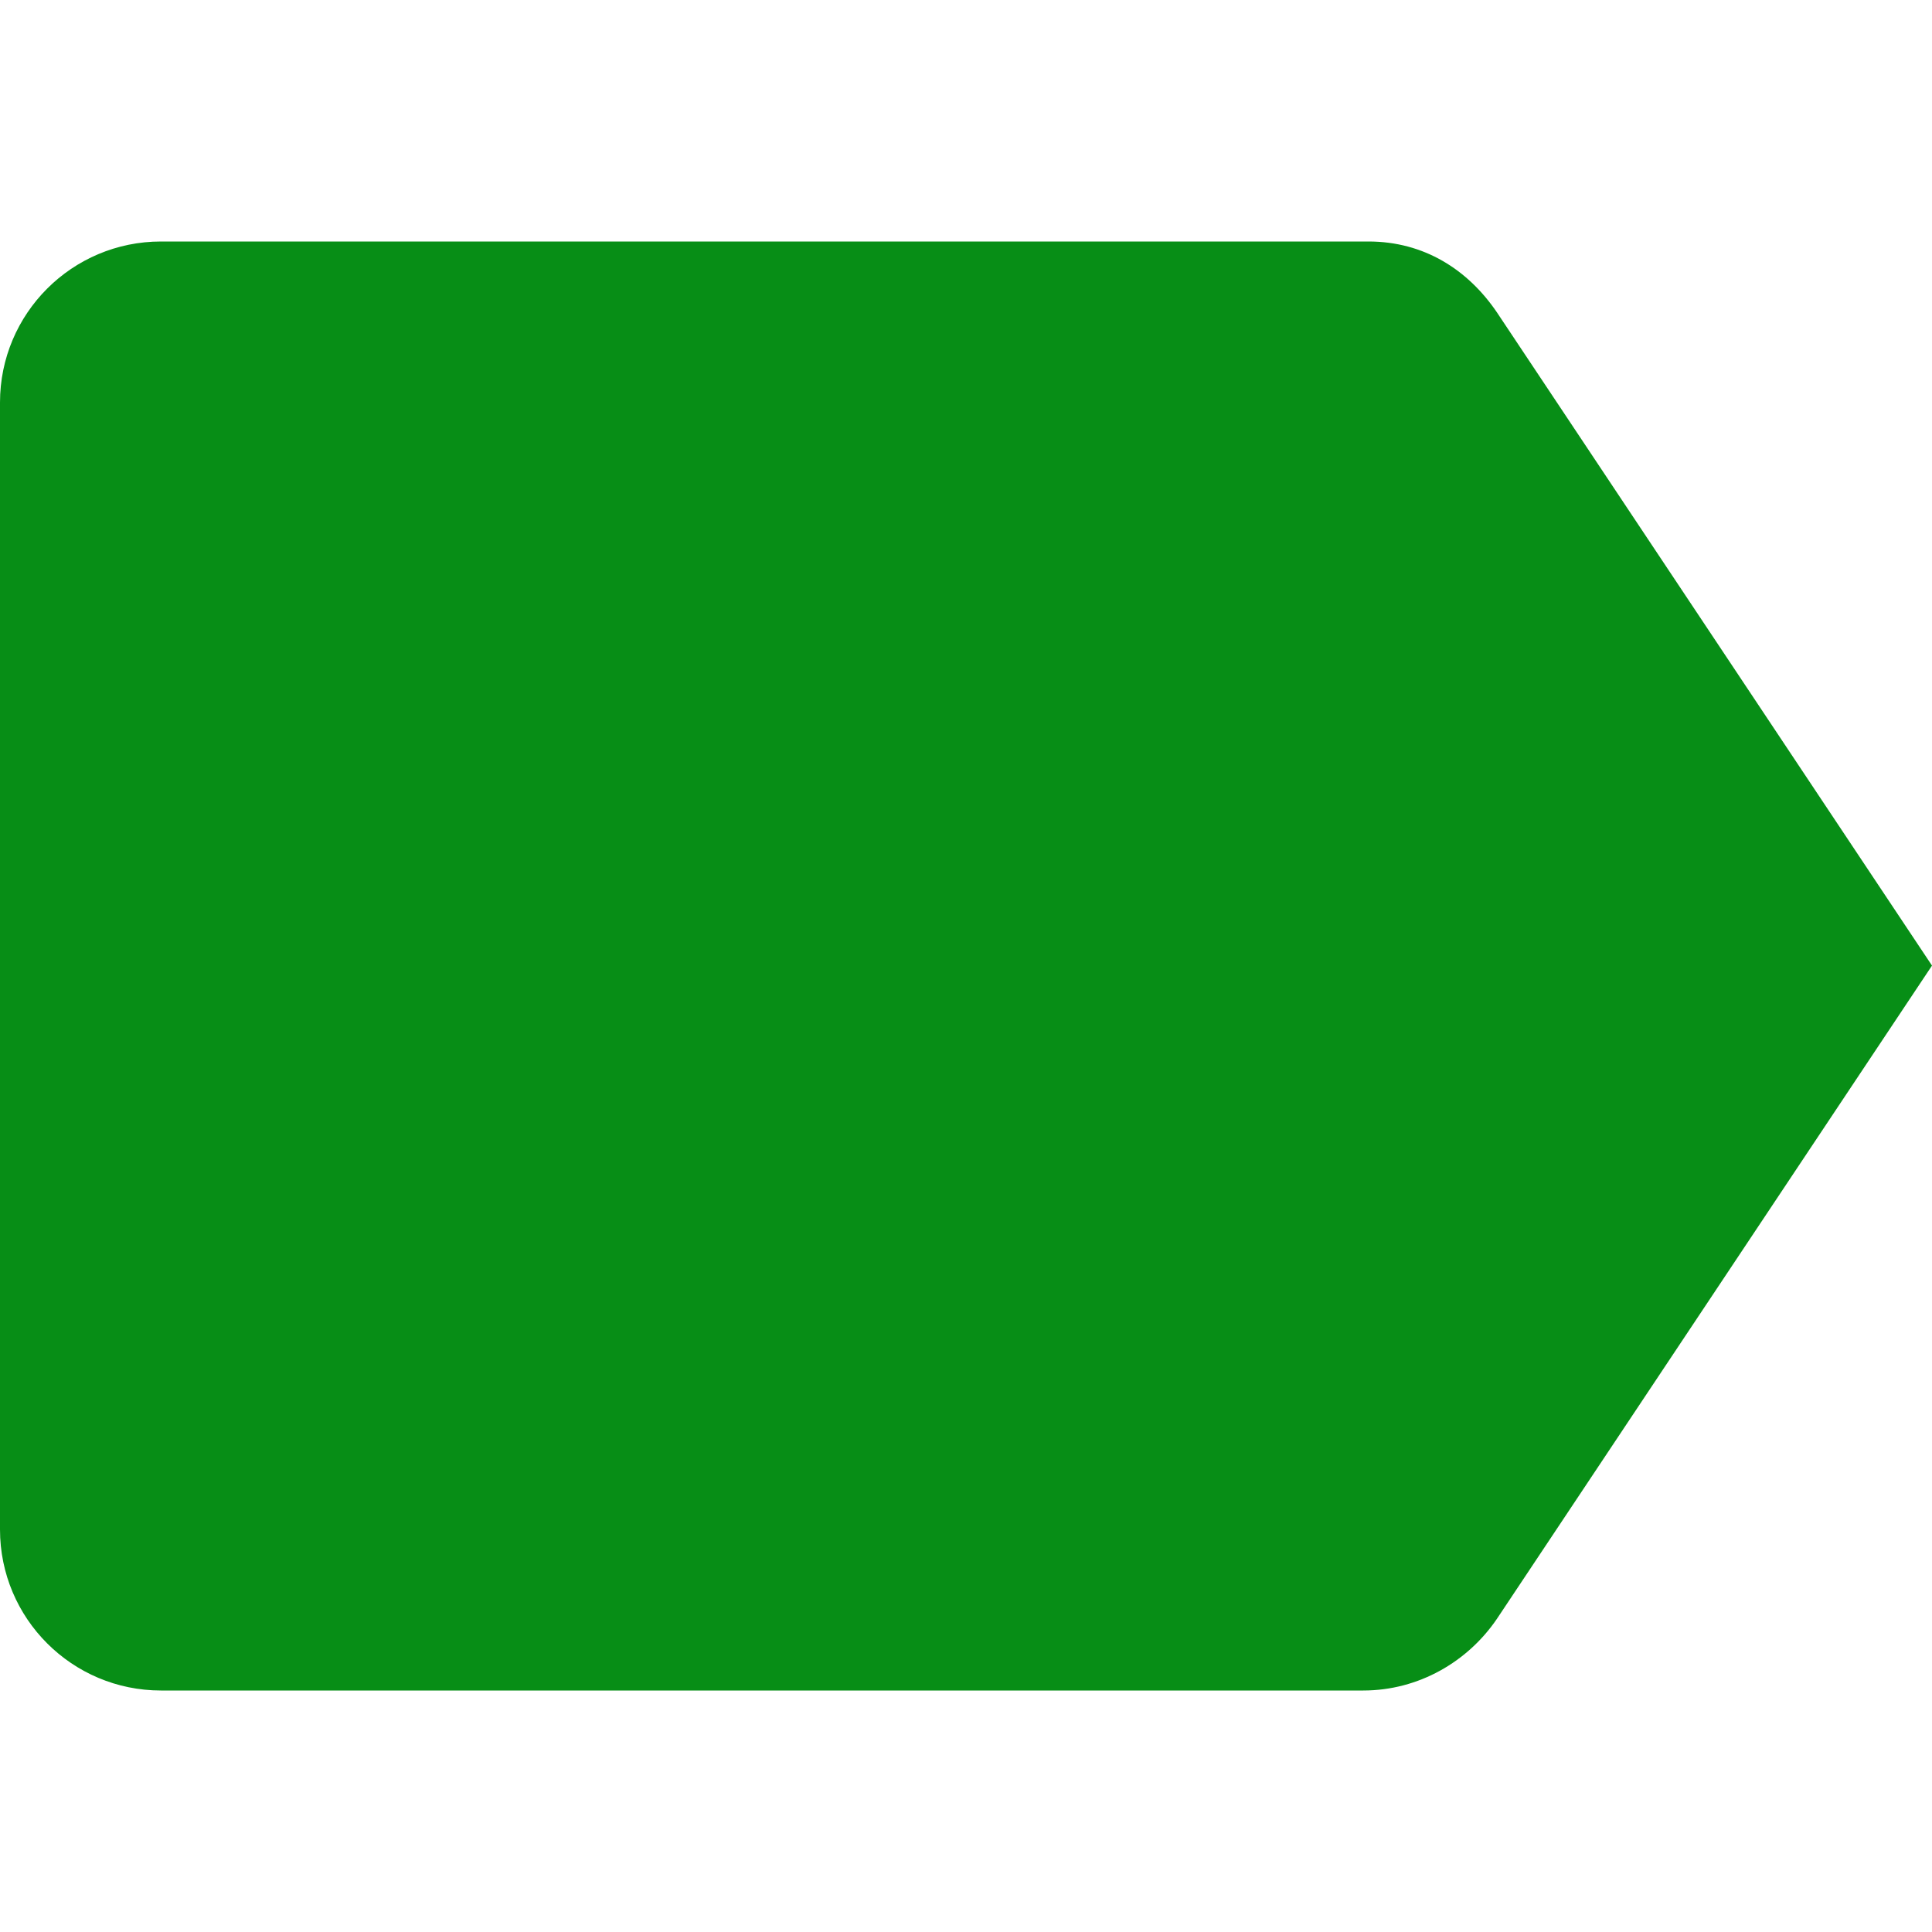 <svg xmlns="http://www.w3.org/2000/svg" fill="#078e16" viewBox="0 0 48 48"><path d="M 4.475,18.712 H 37.22 V 30.102 H 4.475 Z M 4,6 h 30 c 1.38,0 2.47,0.7 3.19,1.76 L 48,23.99 37.19,40.22 C 36.47,41.28 35.25,42 33.87,42 H 4 C 1.79,42 0,40.21 0,38 V 10 C 0,7.79 1.79,6 4,6 Z m 26,21 c 1.66,0 3,-1.34 3,-3 0,-1.66 -1.34,-3 -3,-3 -1.66,0 -3,1.34 -3,3 0,1.66 1.34,3 3,3 z m -10,0 c 1.66,0 3,-1.34 3,-3 0,-1.66 -1.34,-3 -3,-3 -1.66,0 -3,1.34 -3,3 0,1.66 1.34,3 3,3 z m -10,0 c 1.66,0 3,-1.34 3,-3 0,-1.66 -1.34,-3 -3,-3 -1.66,0 -3,1.34 -3,3 0,1.66 1.34,3 3,3 z"/></svg>
